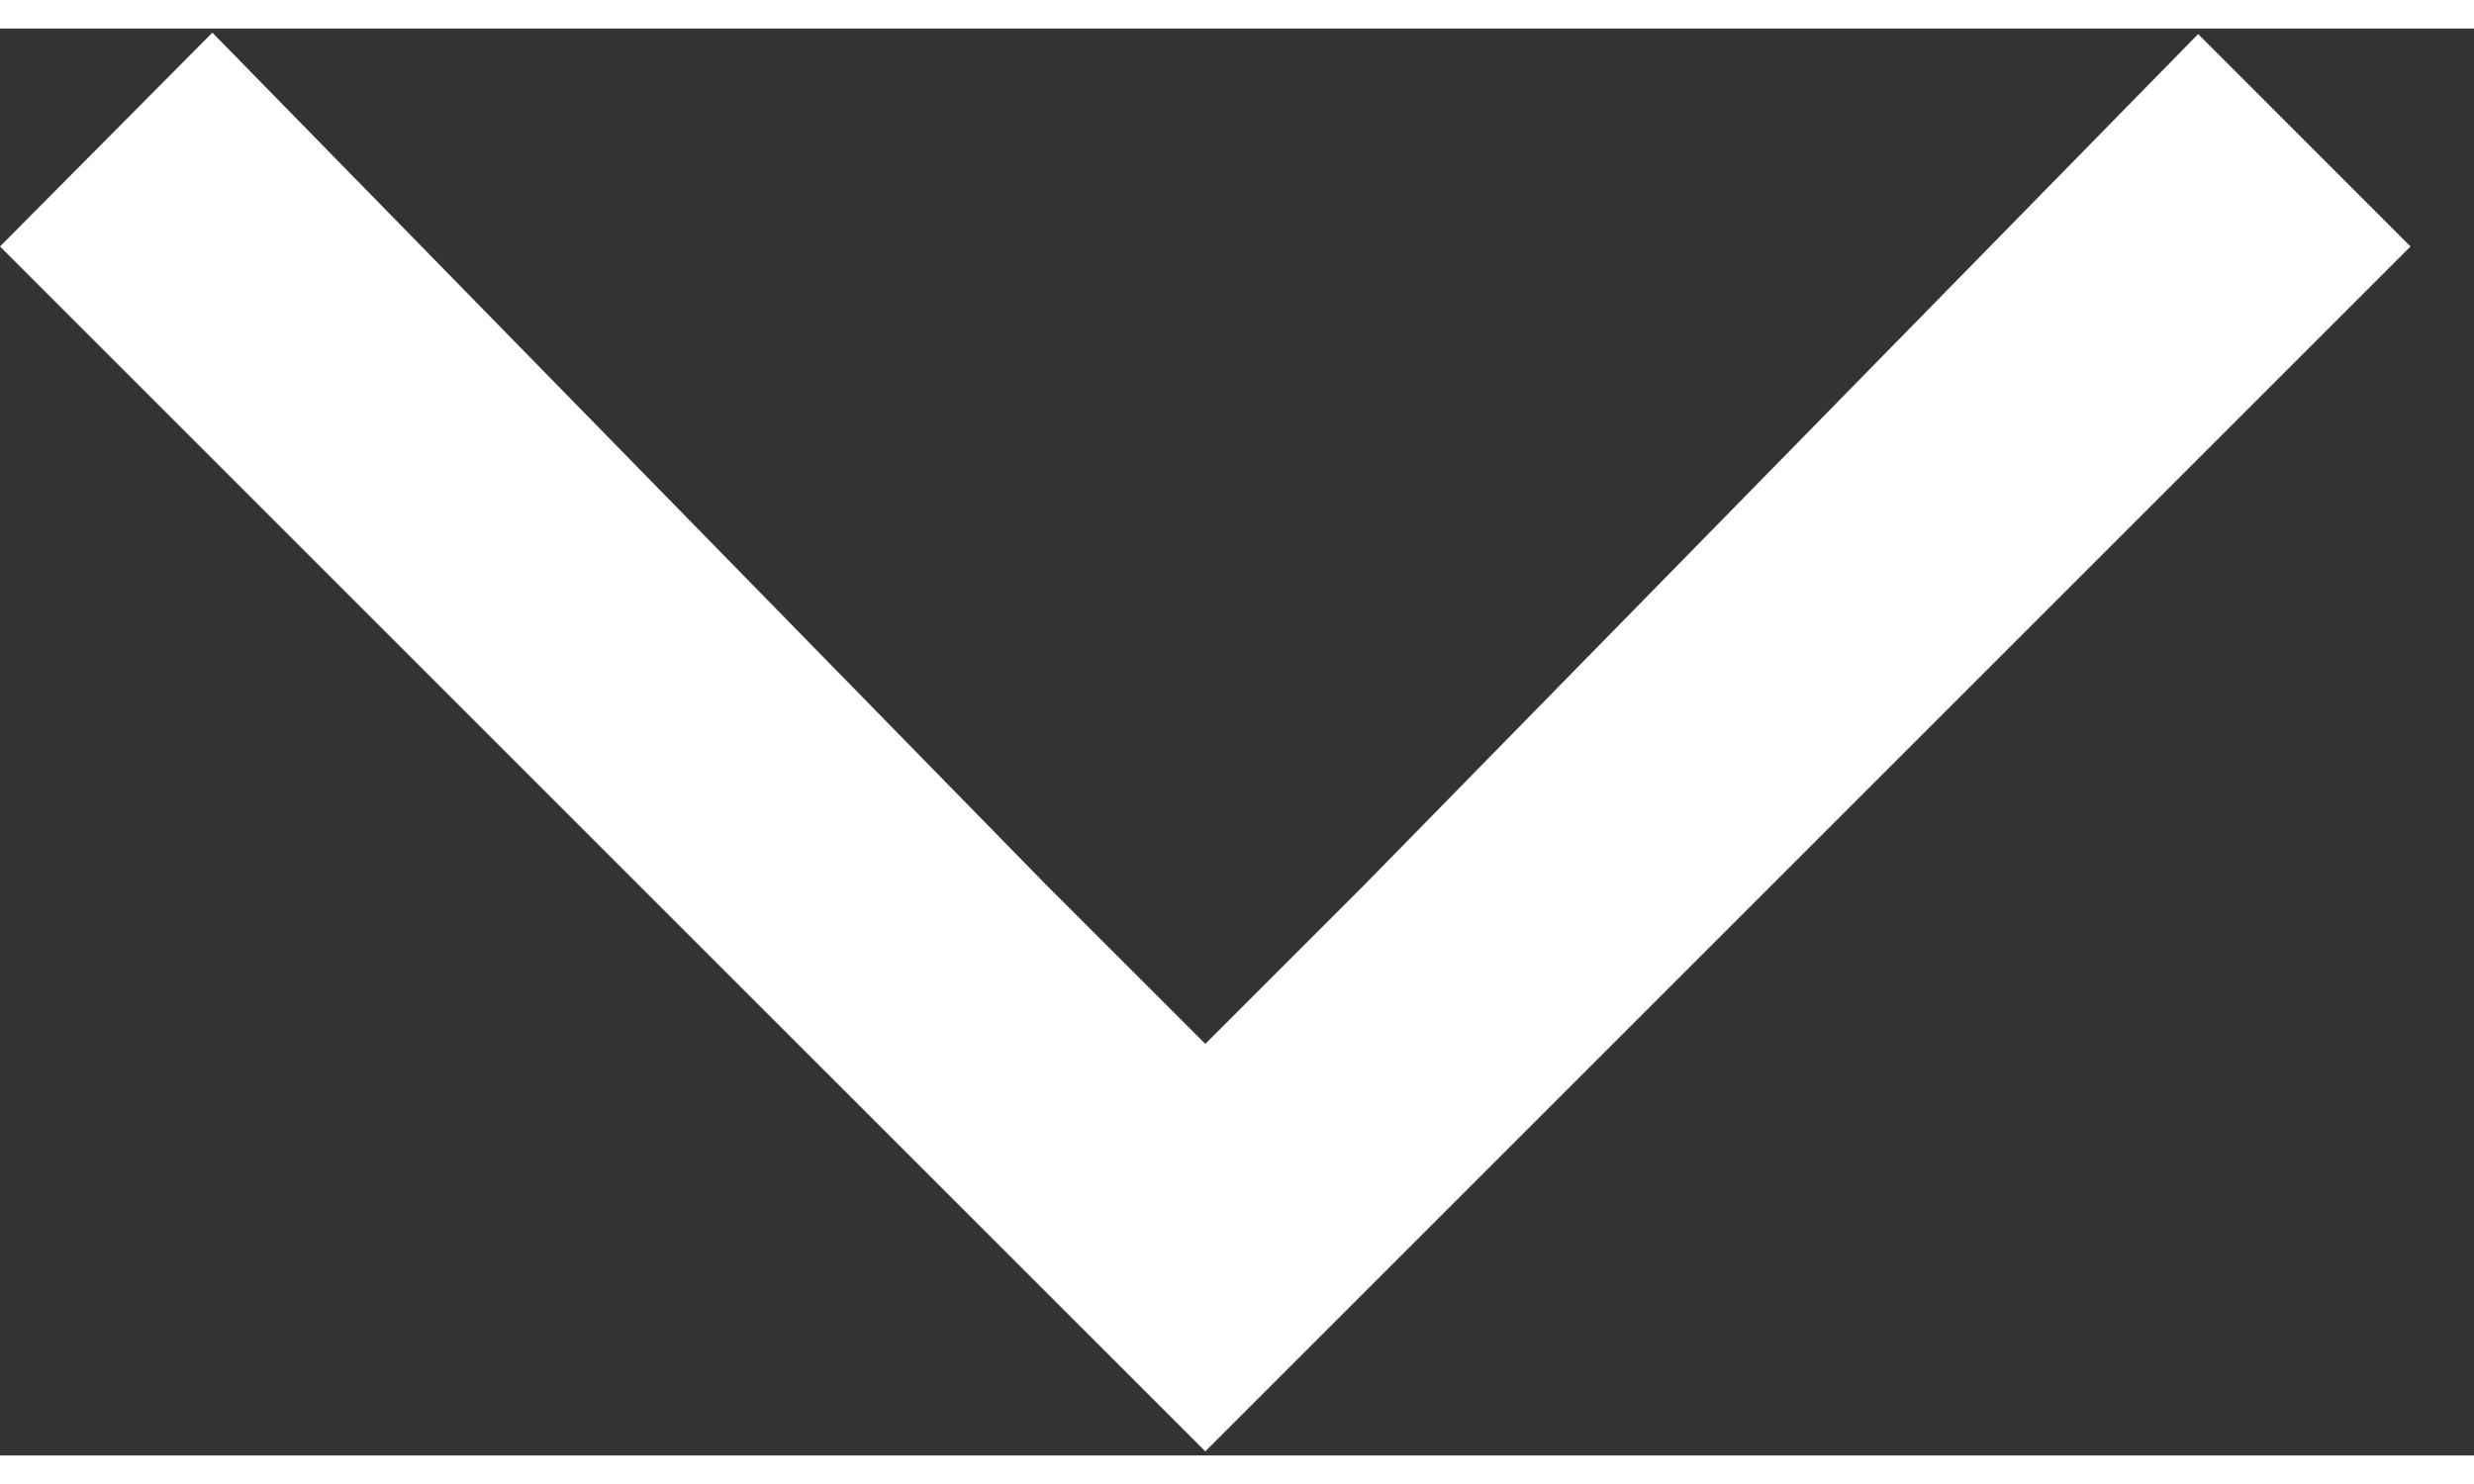 <svg width="20" height="12" viewBox="0 0 26 15" fill="none" xmlns="http://www.w3.org/2000/svg">
<rect x="0" y="0" width="26" height="15" fill="#333333" stroke="none"/>
<path d="M12.108 10.114L10.99 8.997L2.232 0.043L0 2.291L12.667 14.957L25.333 2.291L23.101 0.058L14.343 8.997L12.667 10.673L12.108 10.114Z" fill="white"/>
</svg>
